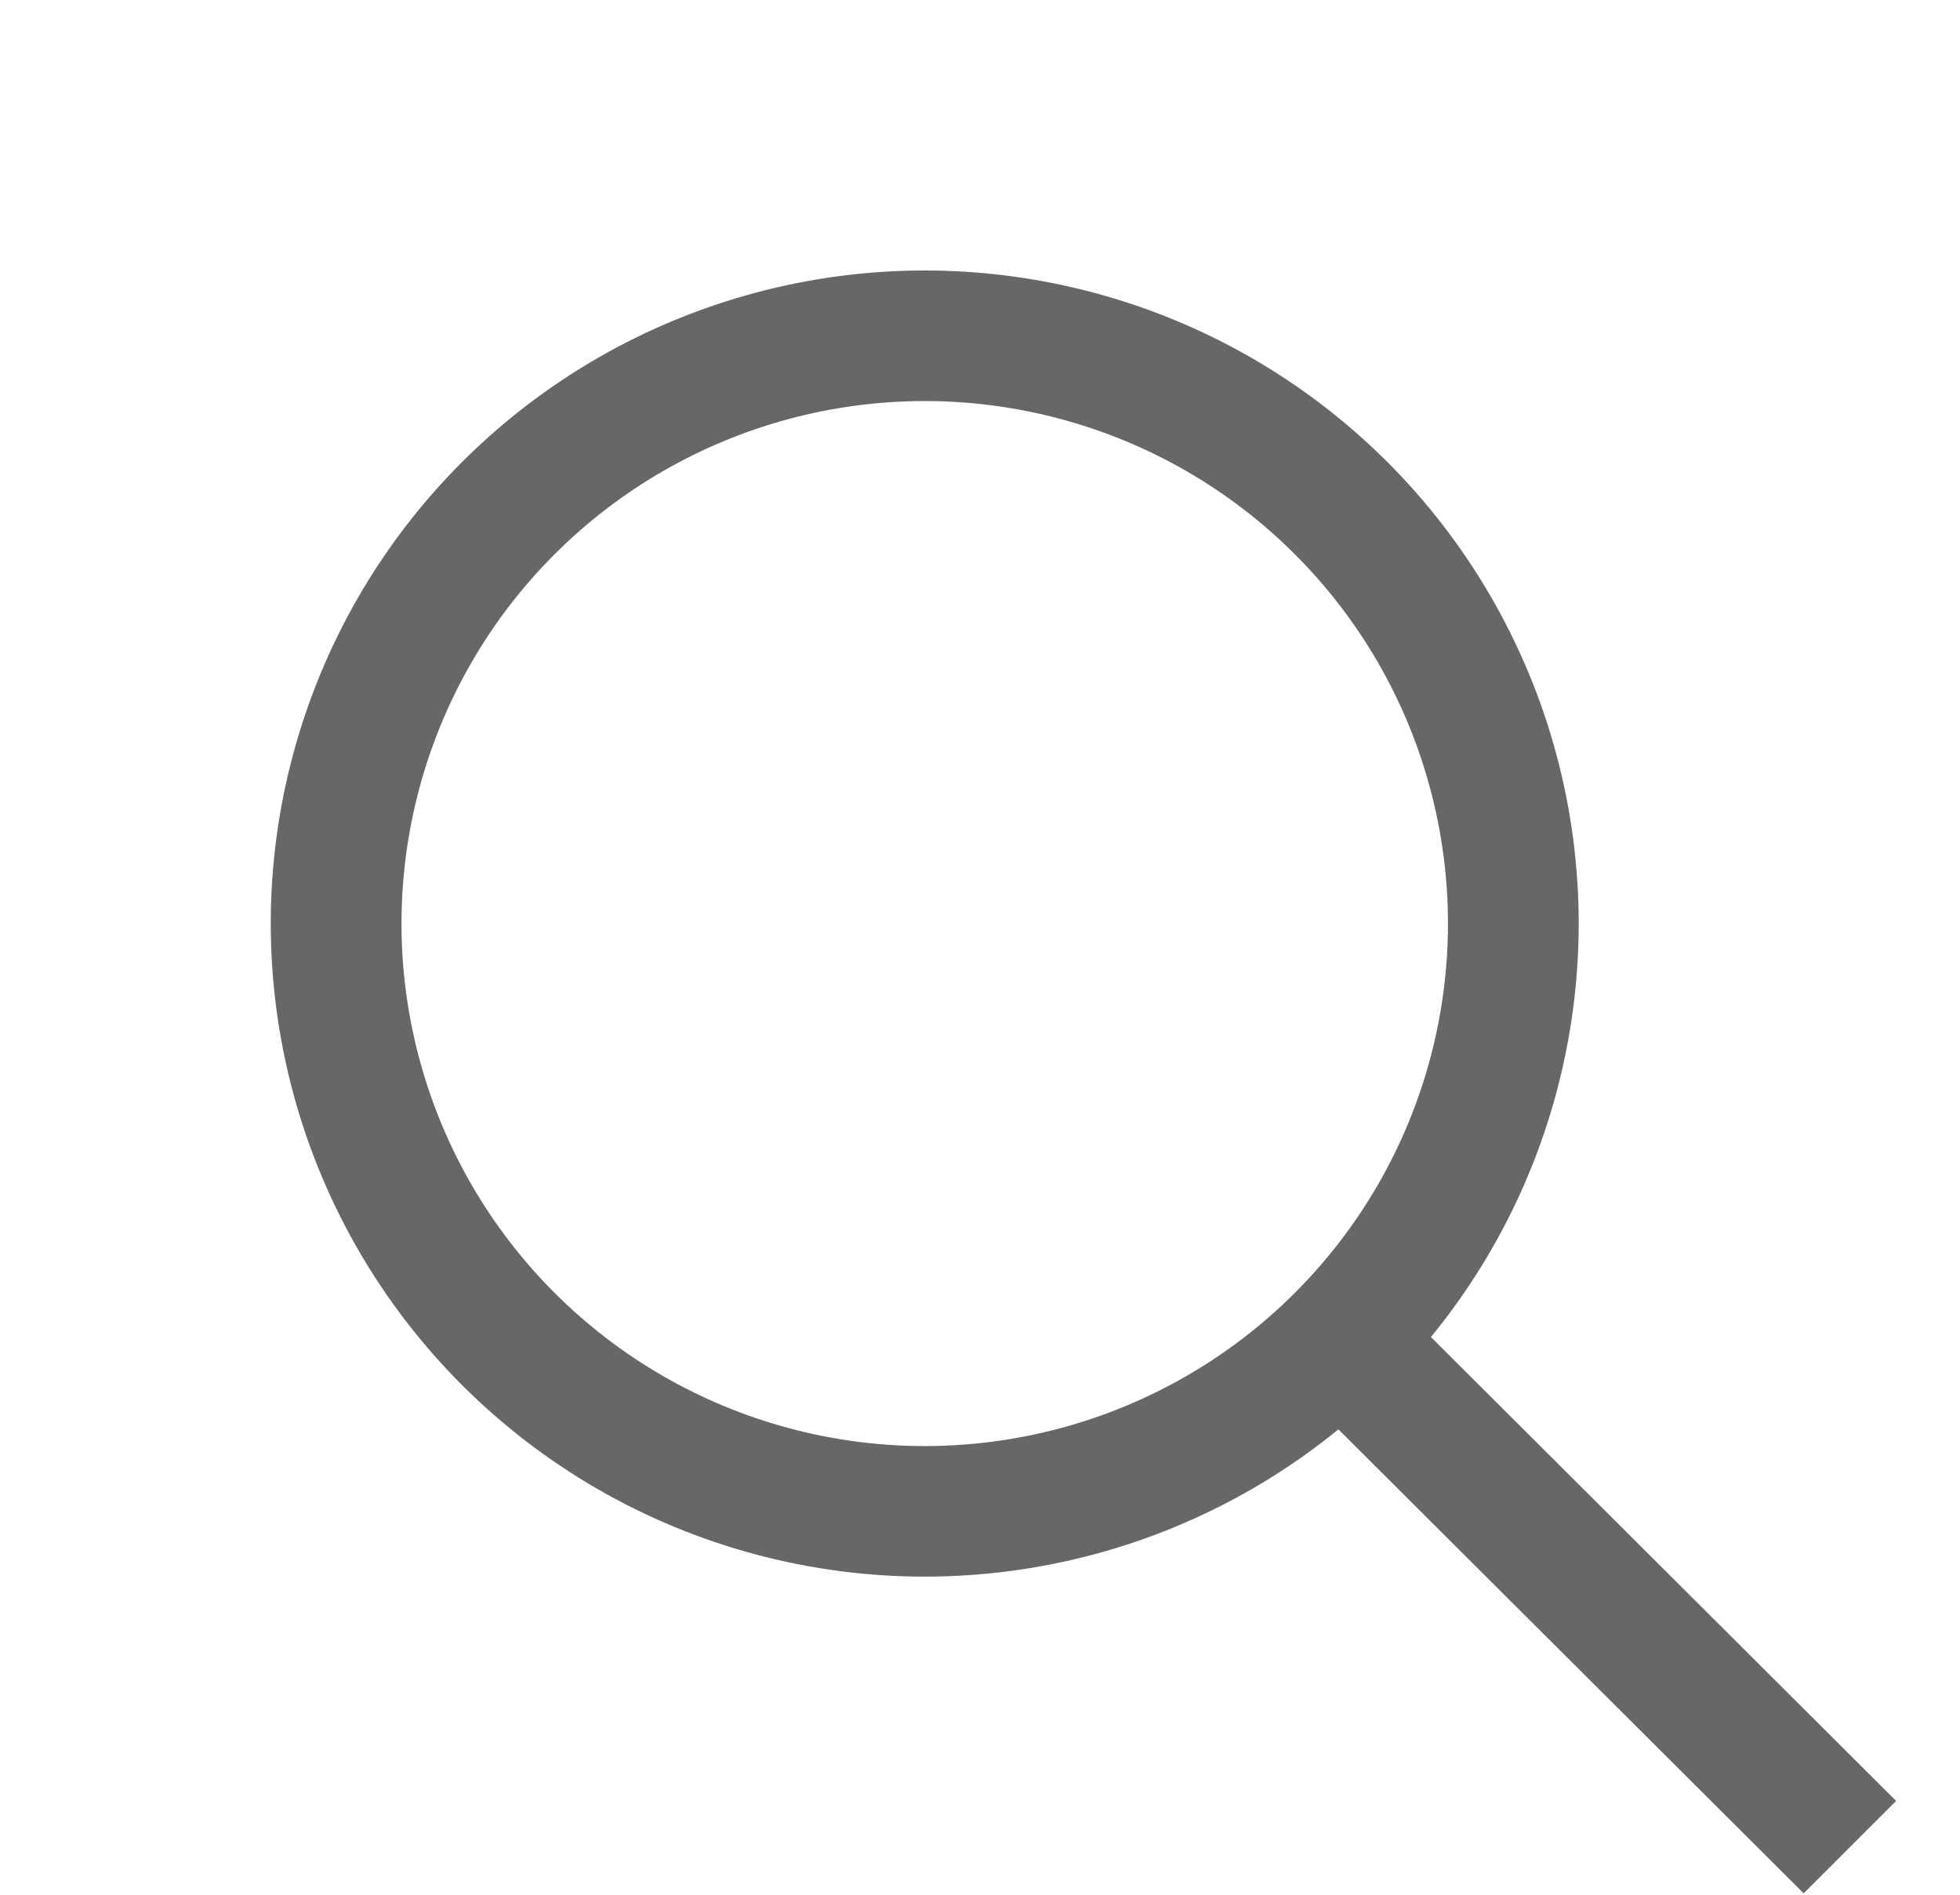 <svg width="30" height="29" viewBox="0 0 30 29" fill="none" xmlns="http://www.w3.org/2000/svg">
<circle cx="10.004" cy="10.004" r="9.004" transform="matrix(0.708 0.706 -0.707 0.707 14.144 0)" stroke="#676767" stroke-width="2"/>
<rect width="11.004" height="2.001" transform="matrix(0.708 0.706 -0.707 0.707 21.231 19.795)" fill="#676767"/>
</svg>
